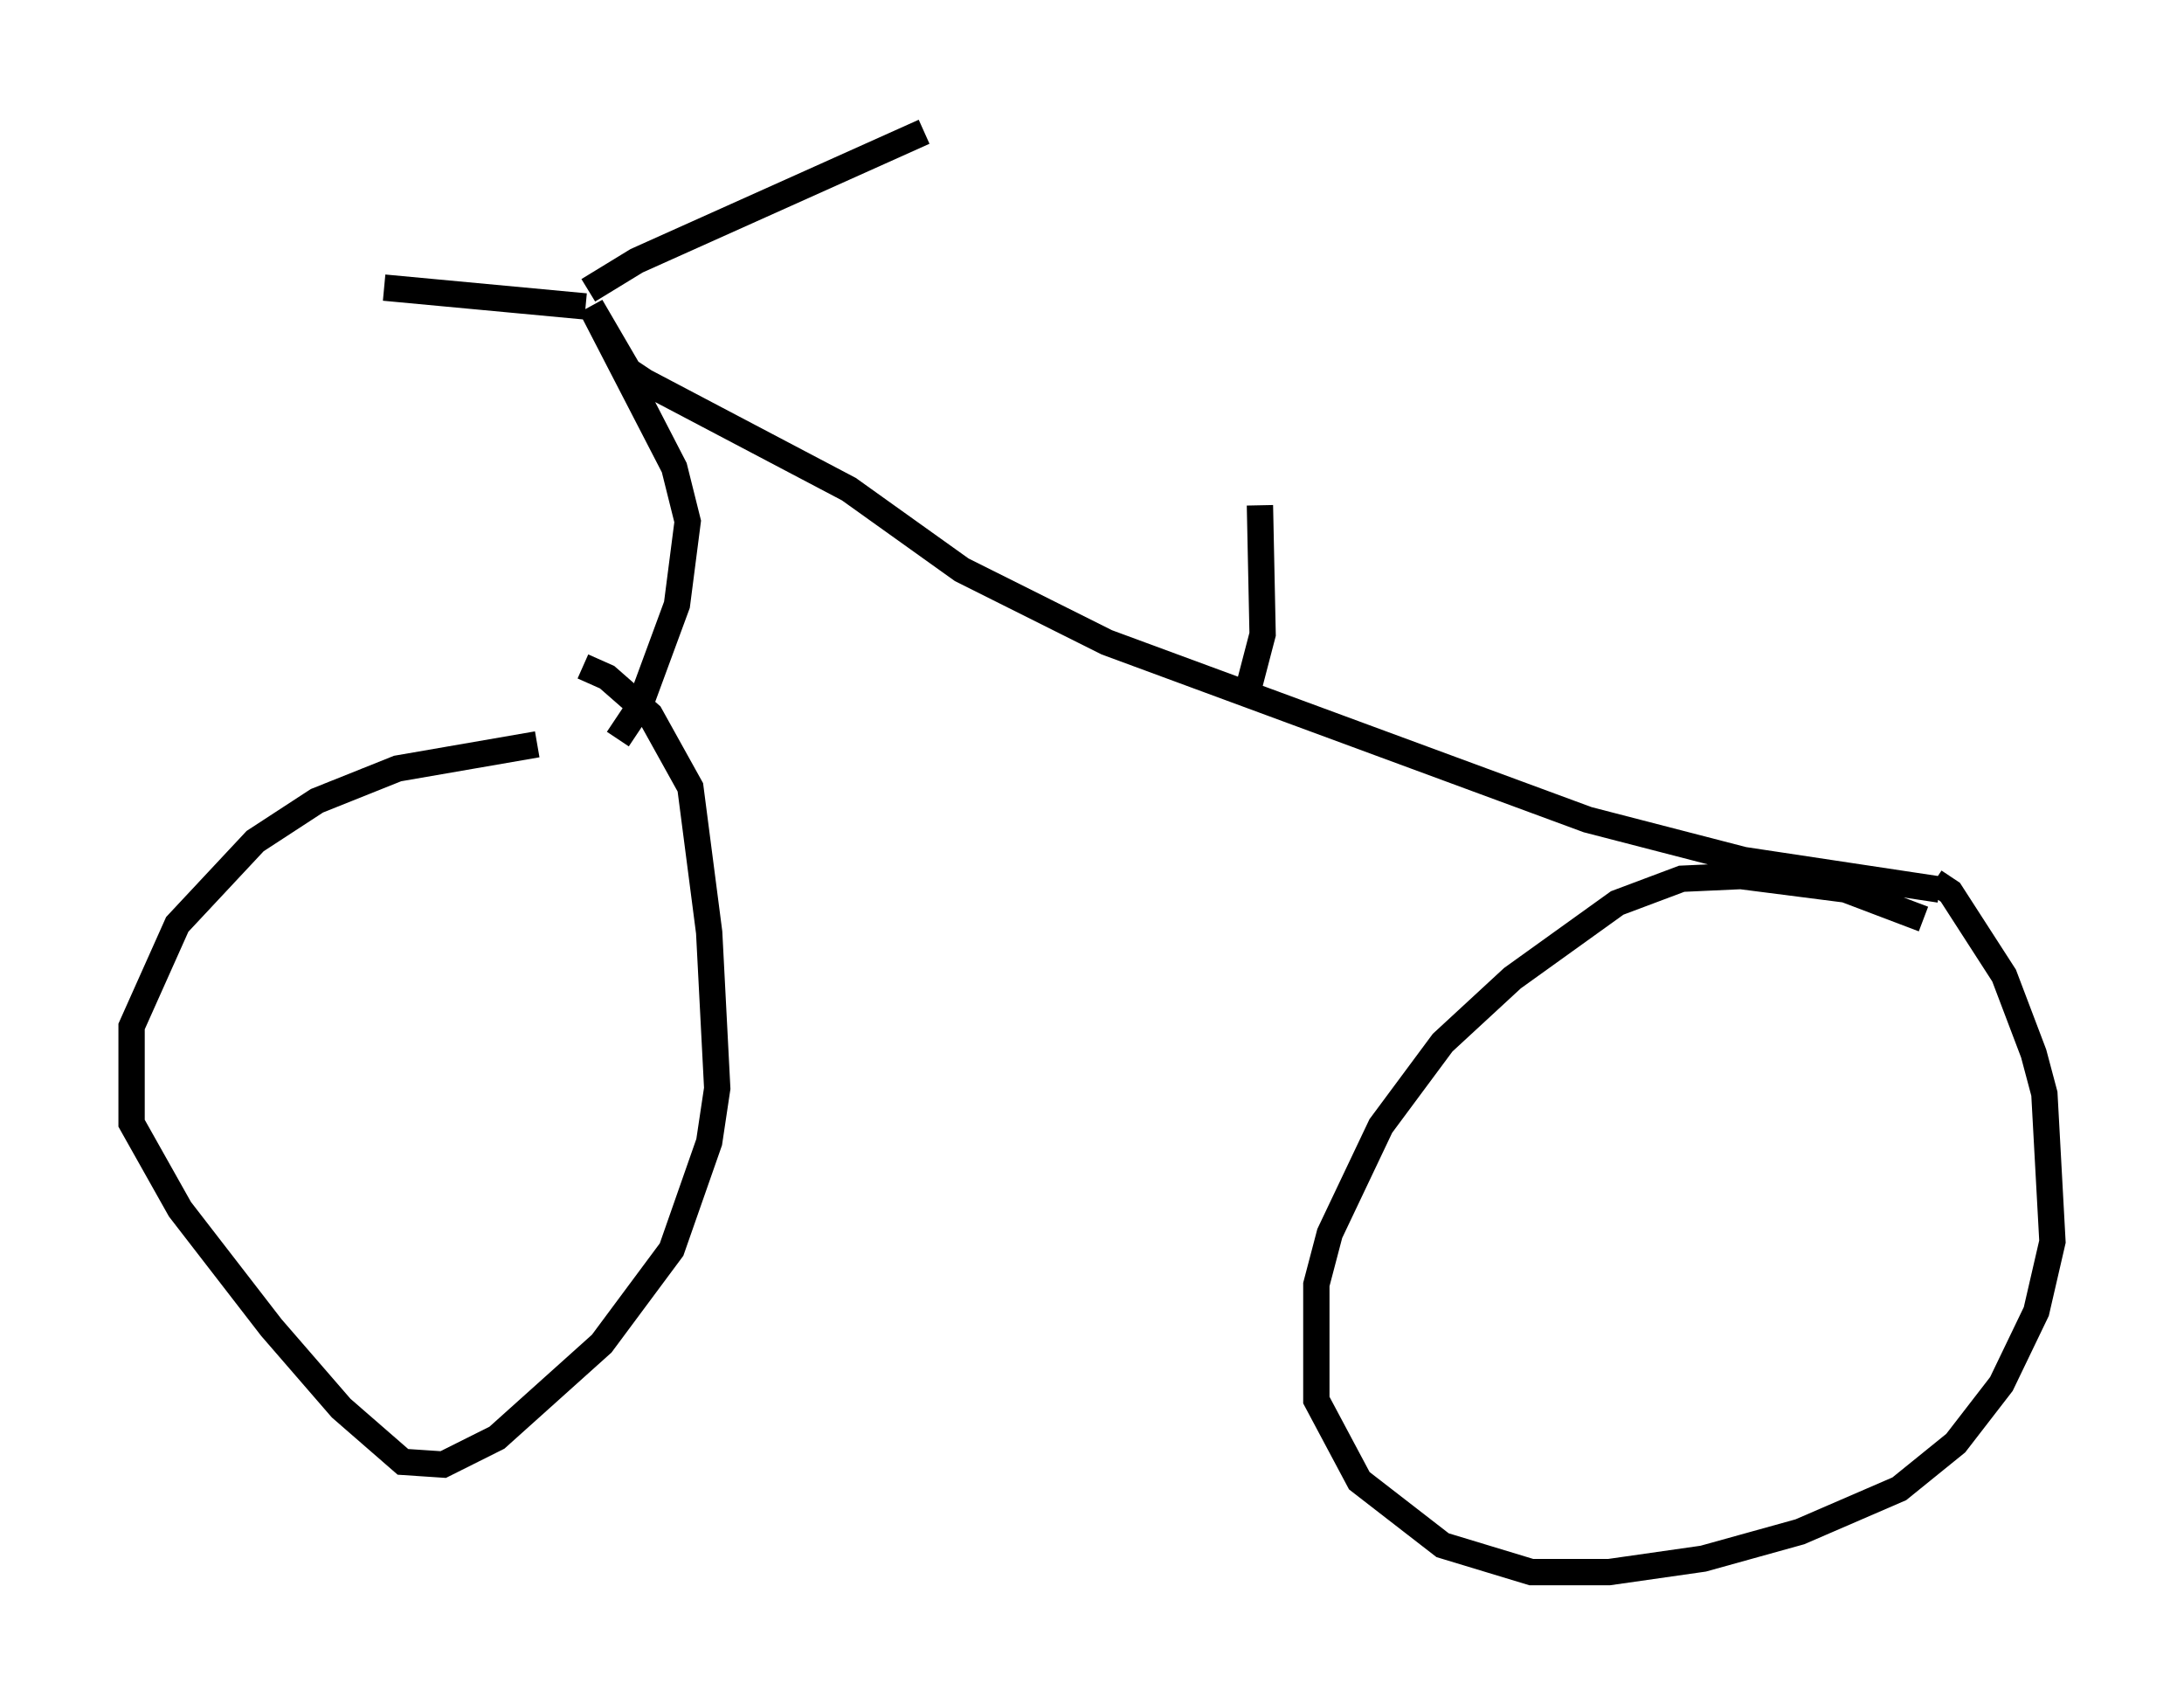 <?xml version="1.0" encoding="utf-8" ?>
<svg baseProfile="full" height="64.717" version="1.1" width="82.99" xmlns="http://www.w3.org/2000/svg" xmlns:ev="http://www.w3.org/2001/xml-events" xmlns:xlink="http://www.w3.org/1999/xlink"><defs /><rect fill="white" height="64.717" width="82.99" x="0" y="0" /><path d="M24.906, 28.582 m-4.492, -0.306 l-5.308, 0.919 -3.063, 1.225 l-2.348, 1.531 -2.96, 3.165 l-1.735, 3.879 0.0, 3.675 l1.838, 3.267 3.471, 4.492 l2.654, 3.063 2.348, 2.042 l1.531, 0.102 2.042, -1.021 l3.981, -3.573 2.654, -3.573 l1.429, -4.083 0.306, -2.042 l-0.306, -5.921 -0.715, -5.513 l-1.531, -2.756 -1.633, -1.429 l-0.919, -0.408 m50.94, 9.596 l-2.96, -1.123 -3.981, -0.51 l-2.246, 0.102 -2.45, 0.919 l-3.981, 2.858 -2.654, 2.45 l-2.348, 3.165 -1.94, 4.083 l-0.51, 1.94 0.0, 4.39 l1.633, 3.063 3.165, 2.45 l3.369, 1.021 2.96, 0.0 l3.573, -0.51 3.675, -1.021 l3.777, -1.633 2.144, -1.735 l1.735, -2.246 1.327, -2.756 l0.613, -2.654 -0.306, -5.615 l-0.408, -1.531 -1.123, -2.96 l-2.042, -3.165 -0.613, -0.408 m0.204, 0.306 l-7.452, -1.123 -5.921, -1.531 l-18.273, -6.738 -5.513, -2.756 l-4.288, -3.063 -7.758, -4.083 l-0.613, -0.408 -1.429, -2.45 l3.165, 6.125 0.51, 2.042 l-0.408, 3.165 -1.429, 3.879 l-0.817, 1.225 m-1.225, -16.436 l-7.656, -0.715 m7.758, 0.102 l1.838, -1.123 10.923, -4.9 m12.25, 21.438 l0.613, -2.348 -0.102, -4.9 " fill="none" stroke="black" stroke-width="1" /></svg>